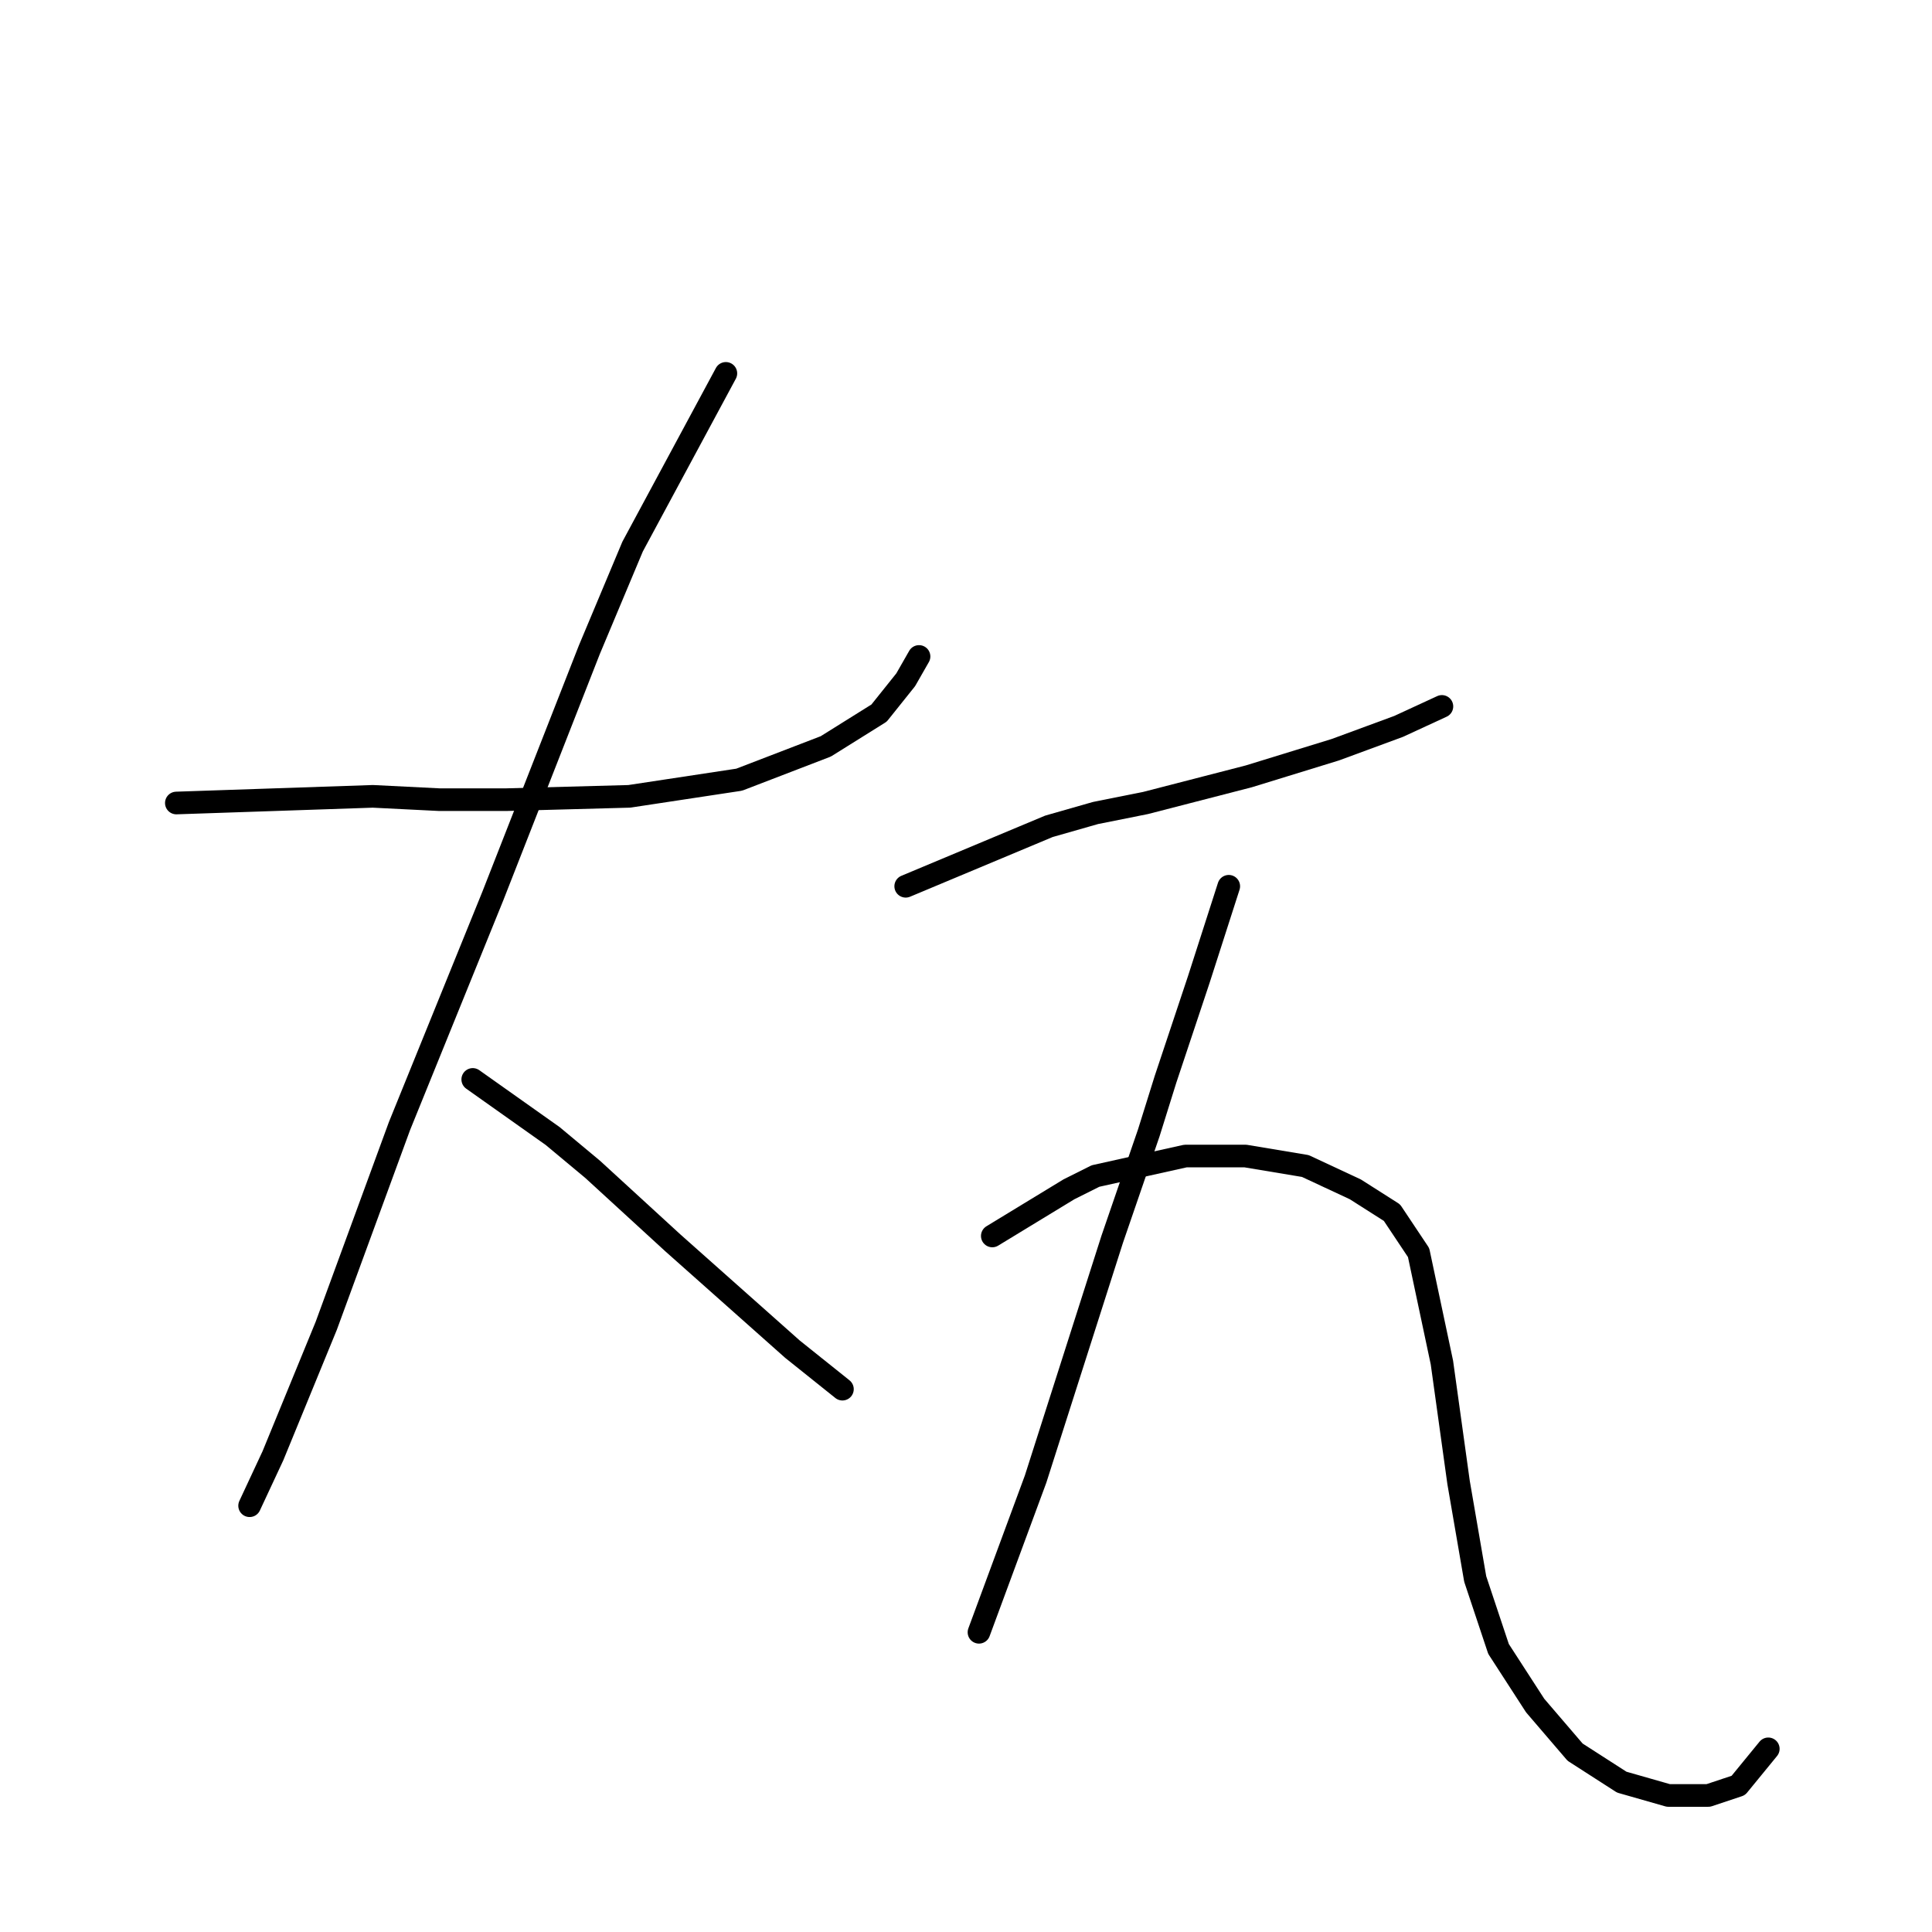 <?xml version="1.0" standalone="no"?>
    <svg width="256" height="256" xmlns="http://www.w3.org/2000/svg" version="1.1">
    <polyline stroke="black" stroke-width="3" stroke-linecap="round" fill="transparent" stroke-linejoin="round" points="23.367 106.402 49.403 105.52 58.229 105.961 67.055 105.961 83.383 105.52 97.946 103.313 109.42 98.9 116.481 94.487 120.011 90.074 121.776 86.985 121.776 86.985 " />
        <polyline stroke="black" stroke-width="3" stroke-linecap="round" fill="transparent" stroke-linejoin="round" points="96.181 49.475 83.825 72.422 78.088 86.102 65.29 118.758 52.934 149.208 43.225 175.686 36.164 192.897 33.075 199.516 33.075 199.516 " />
        <polyline stroke="black" stroke-width="3" stroke-linecap="round" fill="transparent" stroke-linejoin="round" points="62.642 143.03 73.233 150.532 78.529 154.945 83.825 159.799 89.12 164.654 105.007 178.775 111.626 184.071 111.626 184.071 " />
        <polyline stroke="black" stroke-width="3" stroke-linecap="round" fill="transparent" stroke-linejoin="round" points="120.011 117.435 138.987 109.491 145.165 107.726 151.785 106.402 165.465 102.872 176.939 99.341 185.323 96.252 191.06 93.604 191.06 93.604 " />
        <polyline stroke="black" stroke-width="3" stroke-linecap="round" fill="transparent" stroke-linejoin="round" points="162.817 117.435 158.845 129.791 156.639 136.41 154.432 143.03 152.226 150.091 147.372 164.212 137.222 195.986 129.72 216.285 129.72 216.285 " />
        <polyline stroke="black" stroke-width="3" stroke-linecap="round" fill="transparent" stroke-linejoin="round" points="131.485 163.771 141.635 157.593 145.165 155.828 157.08 153.18 165.023 153.18 172.967 154.504 179.586 157.593 184.441 160.682 187.971 165.977 191.06 180.54 193.267 196.427 195.473 209.225 198.562 218.492 203.416 225.994 208.712 232.172 214.89 236.144 221.068 237.909 226.364 237.909 230.336 236.585 234.307 231.731 234.307 231.731 " />
        </svg>
